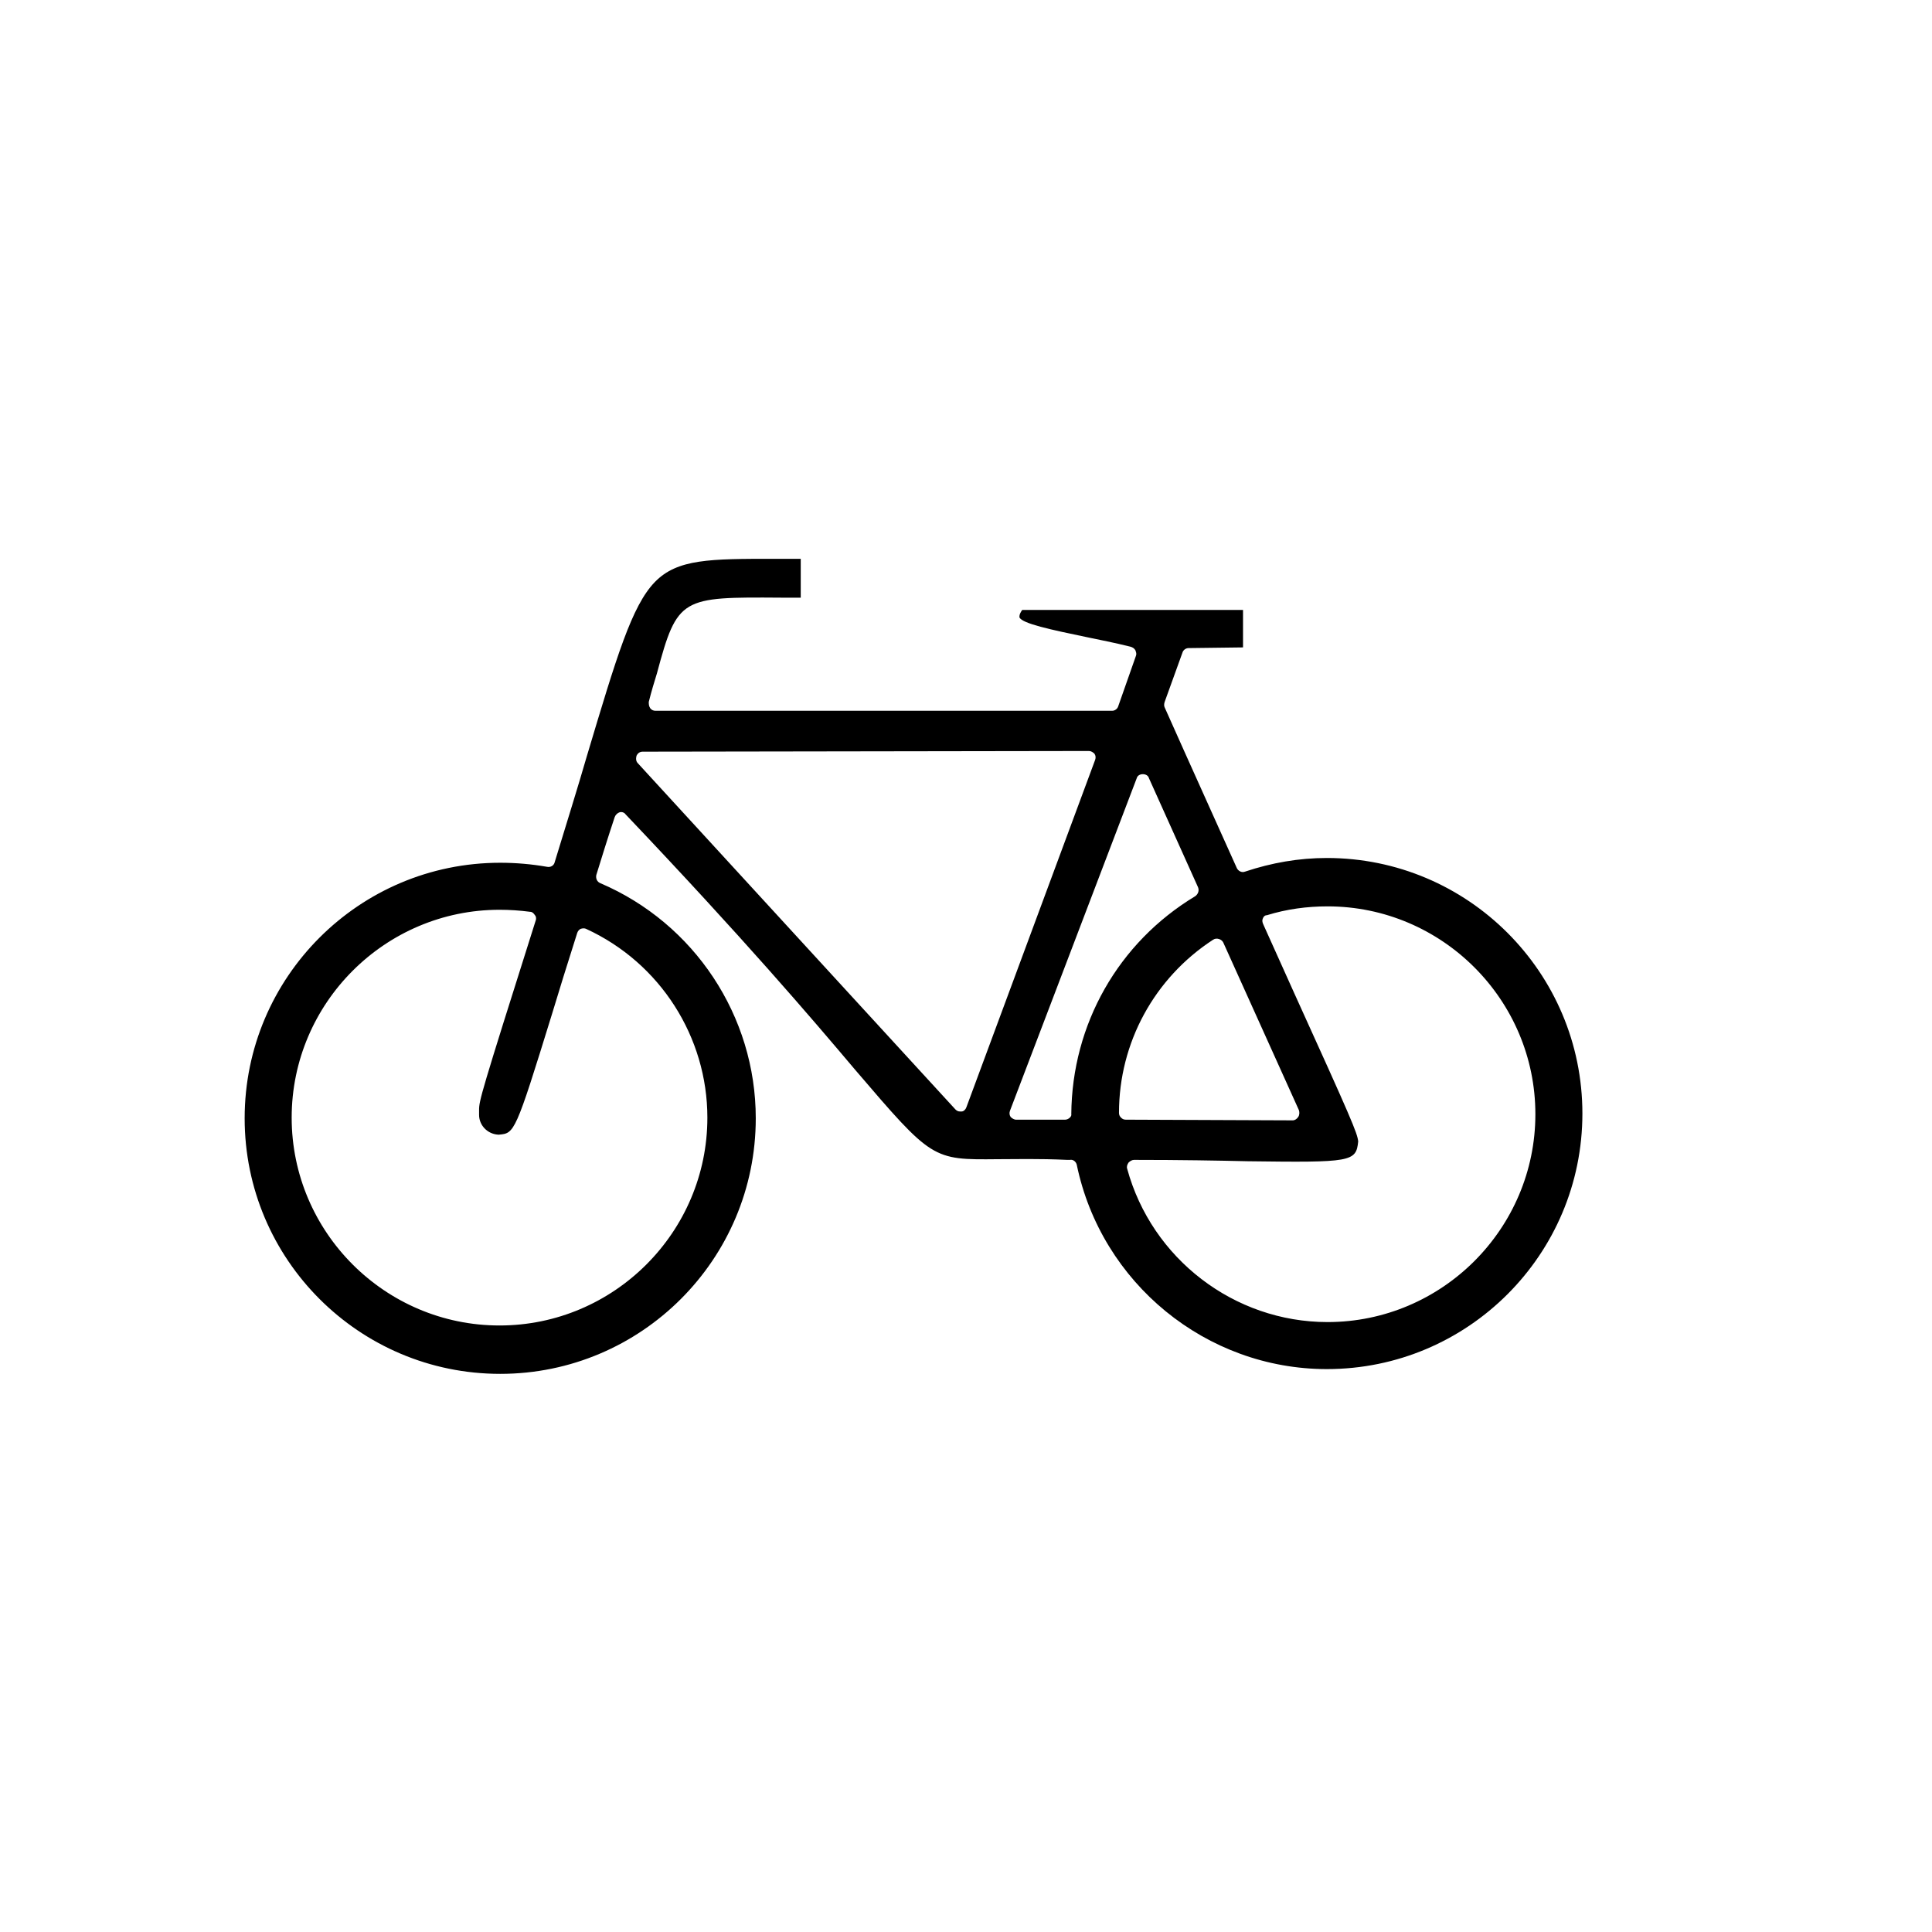 <?xml version="1.0" encoding="utf-8"?>
<!-- Generator: Adobe Illustrator 19.1.0, SVG Export Plug-In . SVG Version: 6.00 Build 0)  -->
<svg version="1.1" id="Layer_1" xmlns="http://www.w3.org/2000/svg" xmlns:xlink="http://www.w3.org/1999/xlink" x="0px" y="0px"
	 viewBox="0 0 283.5 283.5" style="enable-background:new 0 0 283.5 283.5;" xml:space="preserve">
<style type="text/css">
	.st0{stroke:#FFFFFF;stroke-width:2;stroke-miterlimit:10;}
</style>
<path d="M158,170.9c3.6,17.4,19,30,36.7,30c20.7,0,37.5-16.8,37.5-37.5c0-20.7-16.8-37.5-37.5-37.5c-4.1,0-8.1,0.7-12,2
	c-0.5,0.2-1-0.1-1.2-0.5c-3-6.7-6.5-14.4-10.6-23.6c-0.1-0.2-0.1-0.5,0-0.8l2.6-7.2c0.1-0.4,0.5-0.7,0.9-0.7l8-0.1v-5.5h-32.4
	c-0.5,0.7-0.4,1-0.4,1.1c0.4,0.9,4.6,1.8,9.9,2.9c1.9,0.4,4,0.8,6.4,1.4c0.3,0.1,0.5,0.2,0.7,0.5c0.1,0.3,0.2,0.5,0.1,0.8l-2.6,7.4
	c-0.1,0.4-0.5,0.7-0.9,0.7h-67c-0.3,0-0.6-0.1-0.8-0.4c-0.2-0.3-0.2-0.6-0.2-0.9c0.4-1.6,0.8-2.9,1.2-4.2c3-11.2,3.6-11.2,18.2-11.1
	c0.9,0,1.8,0,2.9,0v-5.7c-1.3,0-2.6,0-3.8,0c-9.5,0-14.3,0-17.6,3.4c-3.4,3.5-5.6,10.9-10,25.6c-1.3,4.5-2.9,9.6-4.7,15.5
	c-0.1,0.5-0.6,0.8-1.1,0.7c-2.3-0.4-4.6-0.6-6.9-0.6c-20.7,0-37.5,16.8-37.5,37.5c0,20.7,16.8,37.5,37.5,37.5
	c20.7,0,37.5-16.8,37.5-37.5c0-15-9-28.6-22.8-34.5c-0.5-0.2-0.7-0.7-0.6-1.2c0.8-2.6,1.7-5.5,2.7-8.5c0.1-0.3,0.4-0.6,0.7-0.7
	c0.3-0.1,0.7,0,0.9,0.3c17.3,18.2,27.2,29.8,33.7,37.5c11.3,13.2,11.3,13.2,20.9,13.1c2.6,0,5.9-0.1,10.2,0.1l0.4,0c0,0,0,0,0,0
	C157.5,170.1,157.9,170.5,158,170.9z M103.8,164c0,16.8-13.7,30.5-30.5,30.5c-16.8,0-30.5-13.7-30.5-30.5s13.7-30.5,30.5-30.5
	c1.5,0,3,0.1,4.5,0.3c0.3,0,0.5,0.2,0.7,0.5c0.2,0.2,0.2,0.6,0.1,0.8c-8.1,25.6-8.3,26.4-8.3,27.8c0,0.2,0,0.4,0,0.7
	c0,1.5,1.2,2.8,2.8,2.9l0.1,0c2.3-0.2,2.4-0.2,7.8-17.7c1-3.3,2.2-7.2,3.7-11.9c0.1-0.3,0.3-0.5,0.5-0.6c0.3-0.1,0.6-0.1,0.8,0
	C96.9,141.3,103.8,152.2,103.8,164z M185.3,134.8c0.1-0.3,0.3-0.5,0.6-0.5c2.9-0.9,5.9-1.3,8.9-1.3c16.8,0,30.5,13.7,30.5,30.5
	c0,16.8-13.7,30.5-30.5,30.5c-13.7,0-25.8-9.3-29.4-22.5c-0.1-0.3,0-0.6,0.2-0.9c0.2-0.2,0.5-0.4,0.8-0.4h0c6.9,0,12.3,0.1,16.7,0.2
	c15.2,0.2,15.9,0.1,16.2-2.9c-0.1-1.2-1-3.3-9.4-21.8l-4.5-10C185.2,135.3,185.2,135,185.3,134.8z M178.9,137.8
	c0.3,0.1,0.5,0.3,0.6,0.5l11.1,24.6c0.1,0.3,0.1,0.7-0.1,1c-0.2,0.3-0.5,0.5-0.8,0.5c0,0,0,0,0,0l-24.5-0.1c-0.3,0-0.5-0.1-0.7-0.3
	c-0.2-0.2-0.3-0.4-0.3-0.7c0-10.3,5.2-19.8,13.8-25.4C178.3,137.7,178.6,137.7,178.9,137.8z M141.8,162.5c-0.1,0.3-0.4,0.6-0.7,0.6
	c-0.1,0-0.1,0-0.2,0c-0.3,0-0.5-0.1-0.7-0.3l-46.6-50.8c-0.3-0.3-0.3-0.7-0.2-1.1c0.2-0.4,0.5-0.6,0.9-0.6l65.5-0.1c0,0,0,0,0,0
	c0.3,0,0.6,0.2,0.8,0.4c0.2,0.3,0.2,0.6,0.1,0.9L141.8,162.5z M156.3,164.3C156.3,164.3,156.3,164.3,156.3,164.3l-7.2,0
	c-0.3,0-0.6-0.2-0.8-0.4c-0.2-0.3-0.2-0.6-0.1-0.9l18.6-48.8c0.1-0.4,0.5-0.6,0.9-0.6c0.4,0,0.8,0.2,0.9,0.6l7.2,16
	c0.2,0.5,0,1-0.4,1.3c-11.3,6.8-18.1,18.8-18.2,32C157.3,163.8,156.8,164.3,156.3,164.3z"/>
</svg>
